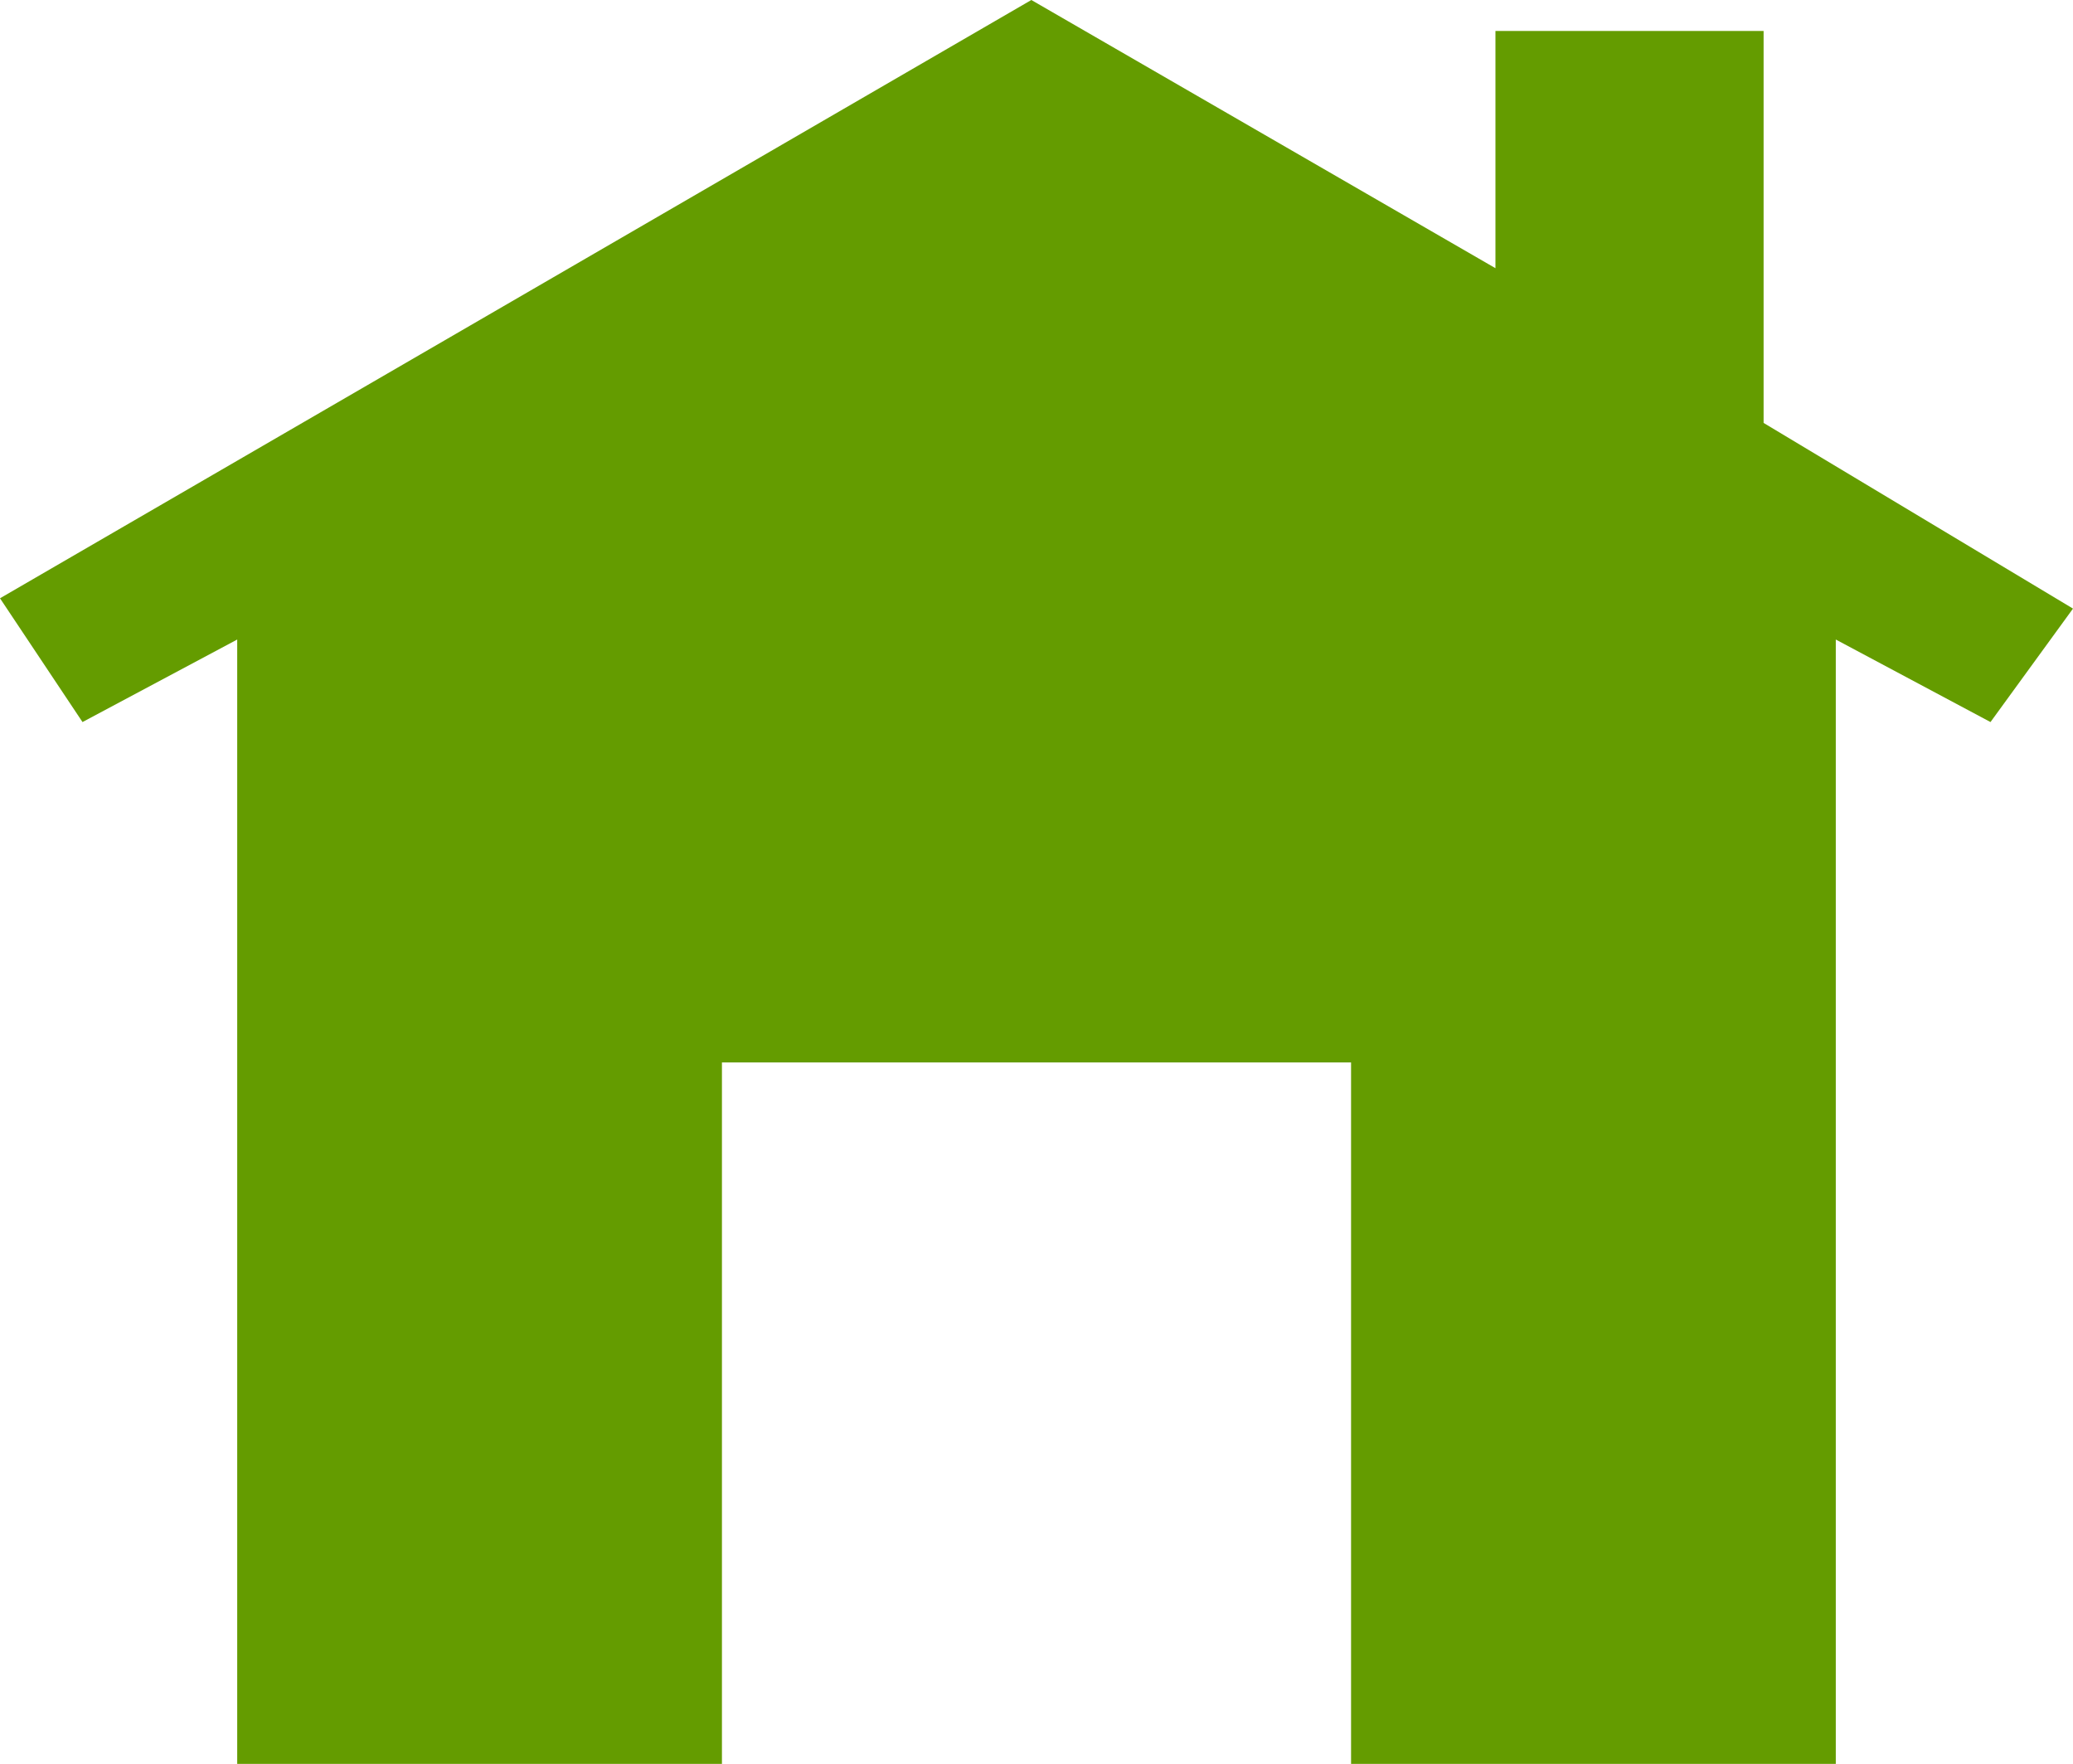<?xml version="1.0" encoding="utf-8"?>
<!-- Generator: Adobe Illustrator 17.1.0, SVG Export Plug-In . SVG Version: 6.00 Build 0)  -->
<!DOCTYPE svg PUBLIC "-//W3C//DTD SVG 1.1//EN" "http://www.w3.org/Graphics/SVG/1.1/DTD/svg11.dtd">
<svg version="1.1" id="Layer_1" xmlns="http://www.w3.org/2000/svg" xmlns:xlink="http://www.w3.org/1999/xlink" x="0px" y="0px"
	 viewBox="0 0 20.1 17.1" enable-background="new 0 0 20.1 17.1" xml:space="preserve">
<g id="Home_x5F_1">
	<polygon fill="#649C00" points="20.1,5.9 17.1,4.1 17.1,0.3 14.5,0.3 14.5,2.6 10,0 0,5.8 0.8,7 2.3,6.2 2.3,17.1 7,17.1 7,10.3 
		13.1,10.3 13.1,17.1 17.8,17.1 17.8,6.2 19.3,7 	"/>
</g>
</svg>
